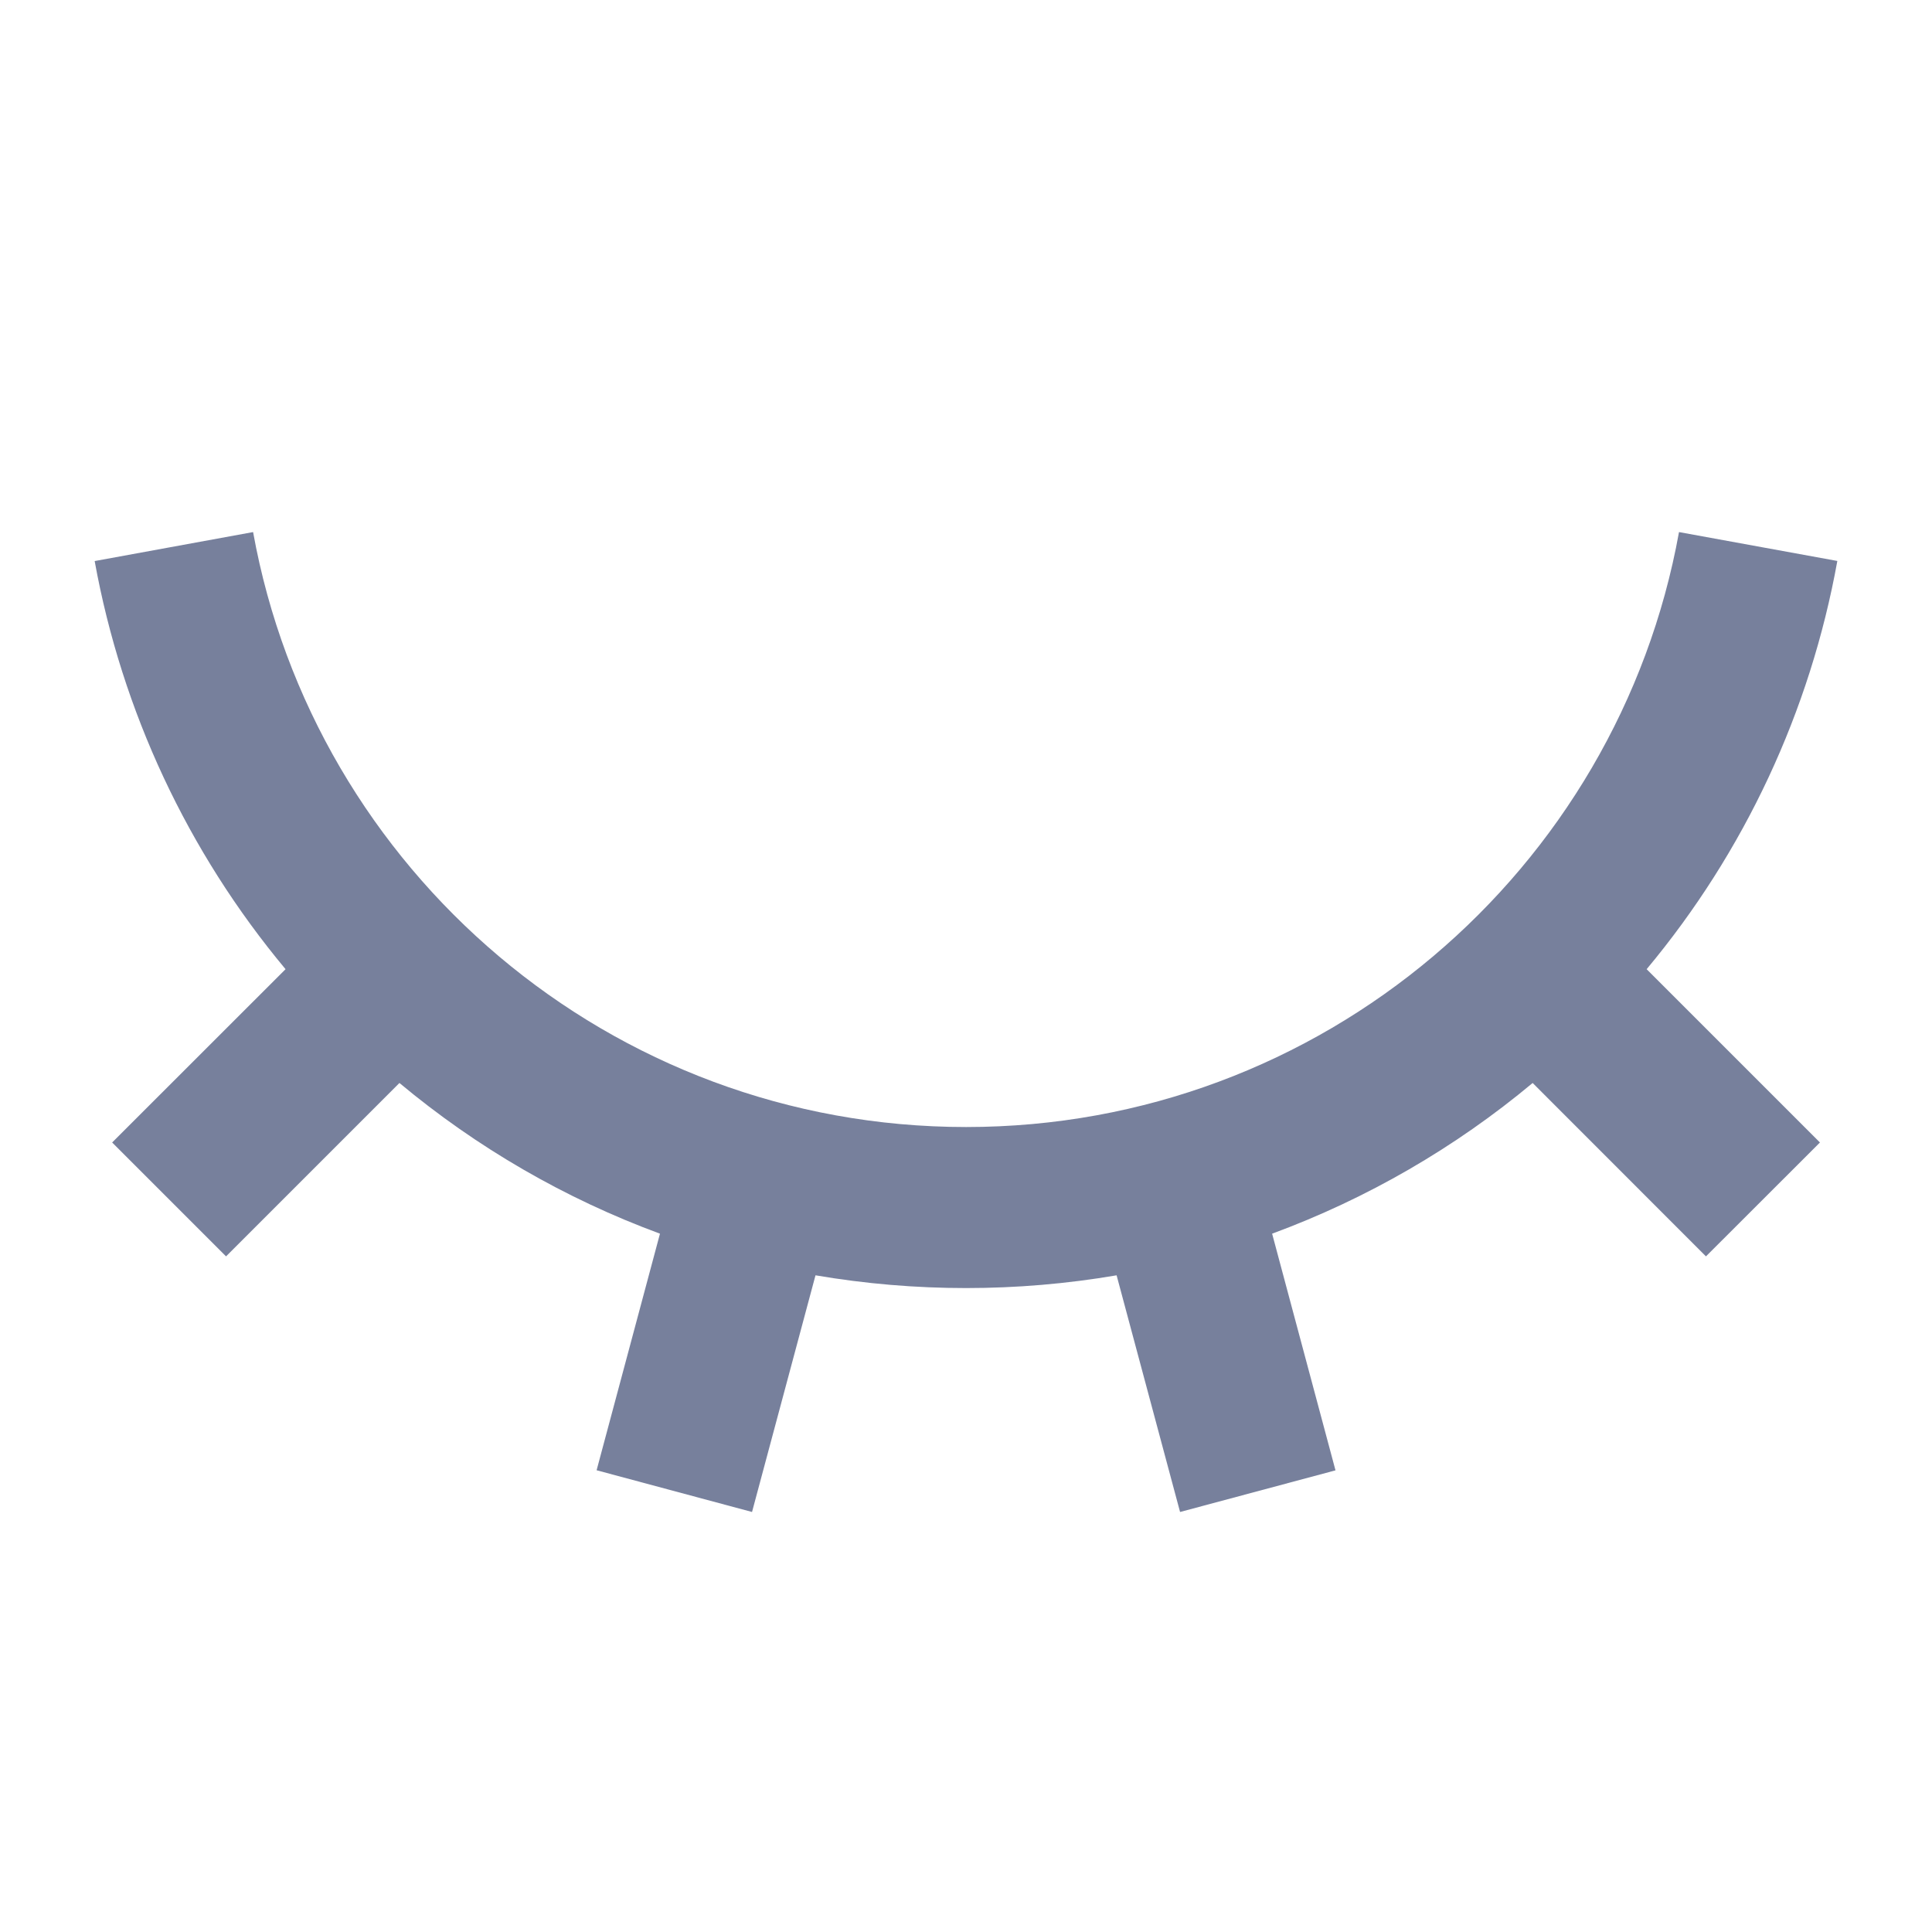 <svg width="20" height="20" viewBox="0 0 20 20" fill="none" xmlns="http://www.w3.org/2000/svg">
<path d="M7.785 15.652L6.176 15.22L6.832 12.771C5.85 12.409 4.938 11.881 4.135 11.211L2.34 13.006L1.161 11.827L2.956 10.033C1.943 8.819 1.262 7.363 0.98 5.808L2.62 5.508C3.253 9.01 6.316 11.667 10.001 11.667C13.684 11.667 16.748 9.01 17.381 5.508L19.02 5.807C18.739 7.363 18.059 8.819 17.046 10.033L18.84 11.827L17.66 13.006L15.866 11.211C15.063 11.881 14.15 12.409 13.169 12.771L13.825 15.221L12.216 15.652L11.559 13.202C10.527 13.378 9.474 13.378 8.442 13.202L7.785 15.652Z" fill="#77809C"/>
</svg>
